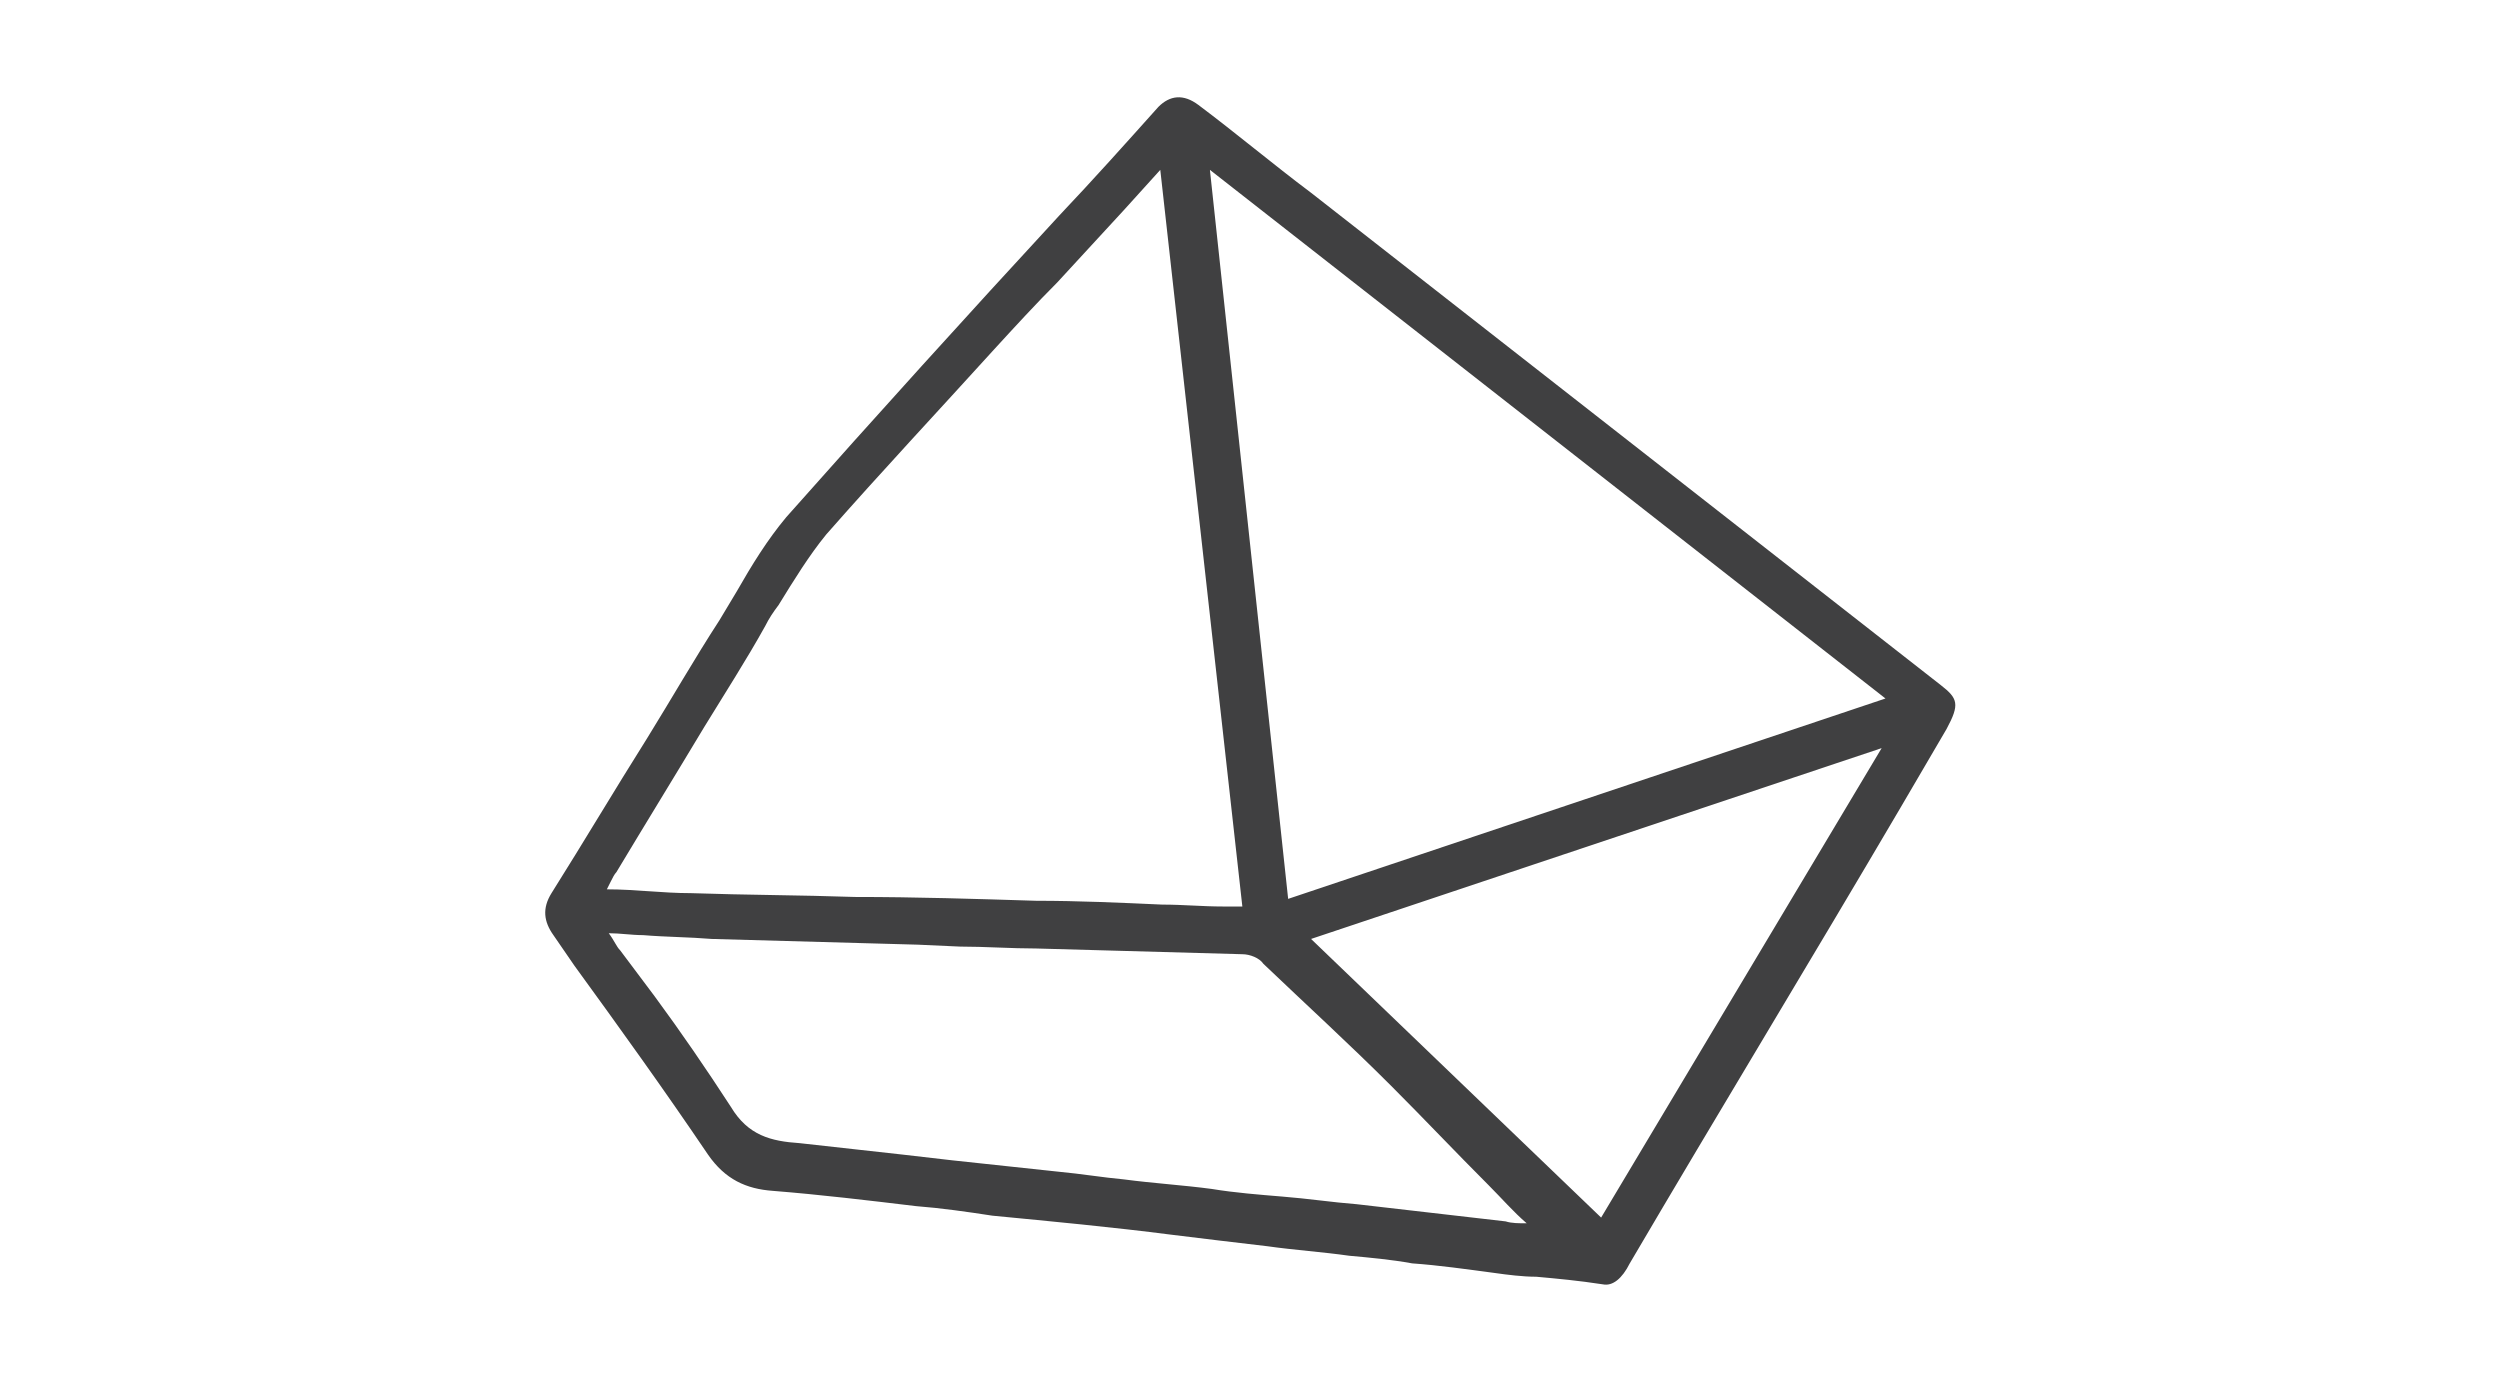 <svg width="131" height="72" viewBox="0 0 131 72" fill="none" xmlns="http://www.w3.org/2000/svg">
<path fill-rule="evenodd" clip-rule="evenodd" d="M101.699 35.901C90.699 27.301 79.699 18.701 68.699 10.101C66.699 8.601 64.799 7.001 62.799 5.501C61.999 4.901 61.299 5.001 60.699 5.601C58.999 7.501 57.299 9.401 55.499 11.301C50.699 16.501 45.899 21.801 41.199 27.101C40.199 28.301 39.399 29.601 38.599 31.001C38.299 31.501 37.999 32.001 37.699 32.501C36.399 34.501 35.199 36.601 33.899 38.701C32.199 41.401 30.599 44.101 28.899 46.801C28.399 47.601 28.499 48.301 28.999 49.001L30.099 50.601C32.499 53.901 34.799 57.101 37.099 60.501C37.999 61.801 39.099 62.301 40.499 62.401C42.999 62.601 45.499 62.901 47.999 63.201C49.299 63.301 50.699 63.501 51.999 63.701C55.099 64.001 58.299 64.301 61.399 64.701C62.999 64.901 64.699 65.101 66.399 65.301C67.799 65.501 69.299 65.601 70.699 65.801C71.799 65.901 72.899 66.001 73.999 66.201C75.399 66.301 76.799 66.501 78.299 66.701C78.999 66.801 79.799 66.901 80.499 66.901C81.599 67.001 82.699 67.101 83.999 67.301C84.499 67.401 84.999 67.001 85.399 66.201C90.099 58.201 94.899 50.301 99.599 42.301L101.999 38.201C102.699 36.901 102.599 36.601 101.699 35.901ZM31.999 46.201C32.099 46.001 32.199 45.801 32.299 45.701C33.799 43.201 35.399 40.601 36.899 38.101C37.999 36.301 39.099 34.601 40.099 32.801C40.299 32.401 40.499 32.101 40.799 31.701C41.599 30.401 42.399 29.101 43.299 28.001C46.199 24.701 49.199 21.501 52.099 18.301C53.199 17.101 54.299 15.901 55.399 14.801C56.499 13.601 57.699 12.301 58.899 11.001L60.799 8.901L65.099 47.501C64.699 47.501 64.399 47.501 64.099 47.501C62.999 47.501 61.999 47.401 60.899 47.401C58.699 47.301 56.499 47.201 54.299 47.201C51.099 47.101 47.999 47.001 44.799 47.001C41.899 46.901 39.099 46.901 36.199 46.801C34.699 46.801 33.299 46.601 31.799 46.601L31.999 46.201ZM79.999 64.101C79.599 64.101 79.199 64.101 78.899 64.001C76.299 63.701 73.699 63.401 71.099 63.101C69.799 63.001 68.499 62.801 67.199 62.701C65.999 62.601 64.699 62.501 63.499 62.301C61.999 62.101 60.399 62.001 58.899 61.801C57.799 61.701 56.599 61.501 55.499 61.401C54.599 61.301 53.599 61.201 52.699 61.101C51.799 61.001 50.799 60.901 49.899 60.801C48.999 60.701 48.199 60.601 47.299 60.501C45.499 60.301 43.699 60.101 41.899 59.901C40.399 59.801 39.199 59.501 38.299 58.001C36.999 56.001 35.699 54.101 34.299 52.201C33.699 51.401 33.099 50.601 32.499 49.801C32.299 49.601 32.199 49.301 31.899 48.901C32.499 48.901 33.099 49.001 33.699 49.001C34.899 49.101 36.099 49.101 37.299 49.201C40.899 49.301 44.499 49.401 48.099 49.501L50.299 49.601C51.599 49.601 52.999 49.701 54.299 49.701C57.899 49.801 61.499 49.901 65.099 50.001C65.499 50.001 65.999 50.201 66.199 50.501C68.399 52.601 70.699 54.701 72.899 56.901C74.599 58.601 76.299 60.401 77.999 62.101C78.699 62.801 79.299 63.501 79.999 64.101C80.099 64.101 80.099 64.101 79.999 64.101ZM83.899 63.801L68.699 49.201L98.599 39.201L83.899 63.801ZM67.499 47.101L63.399 8.901L98.799 36.601L67.499 47.101Z" fill="#404041"/>
</svg>
